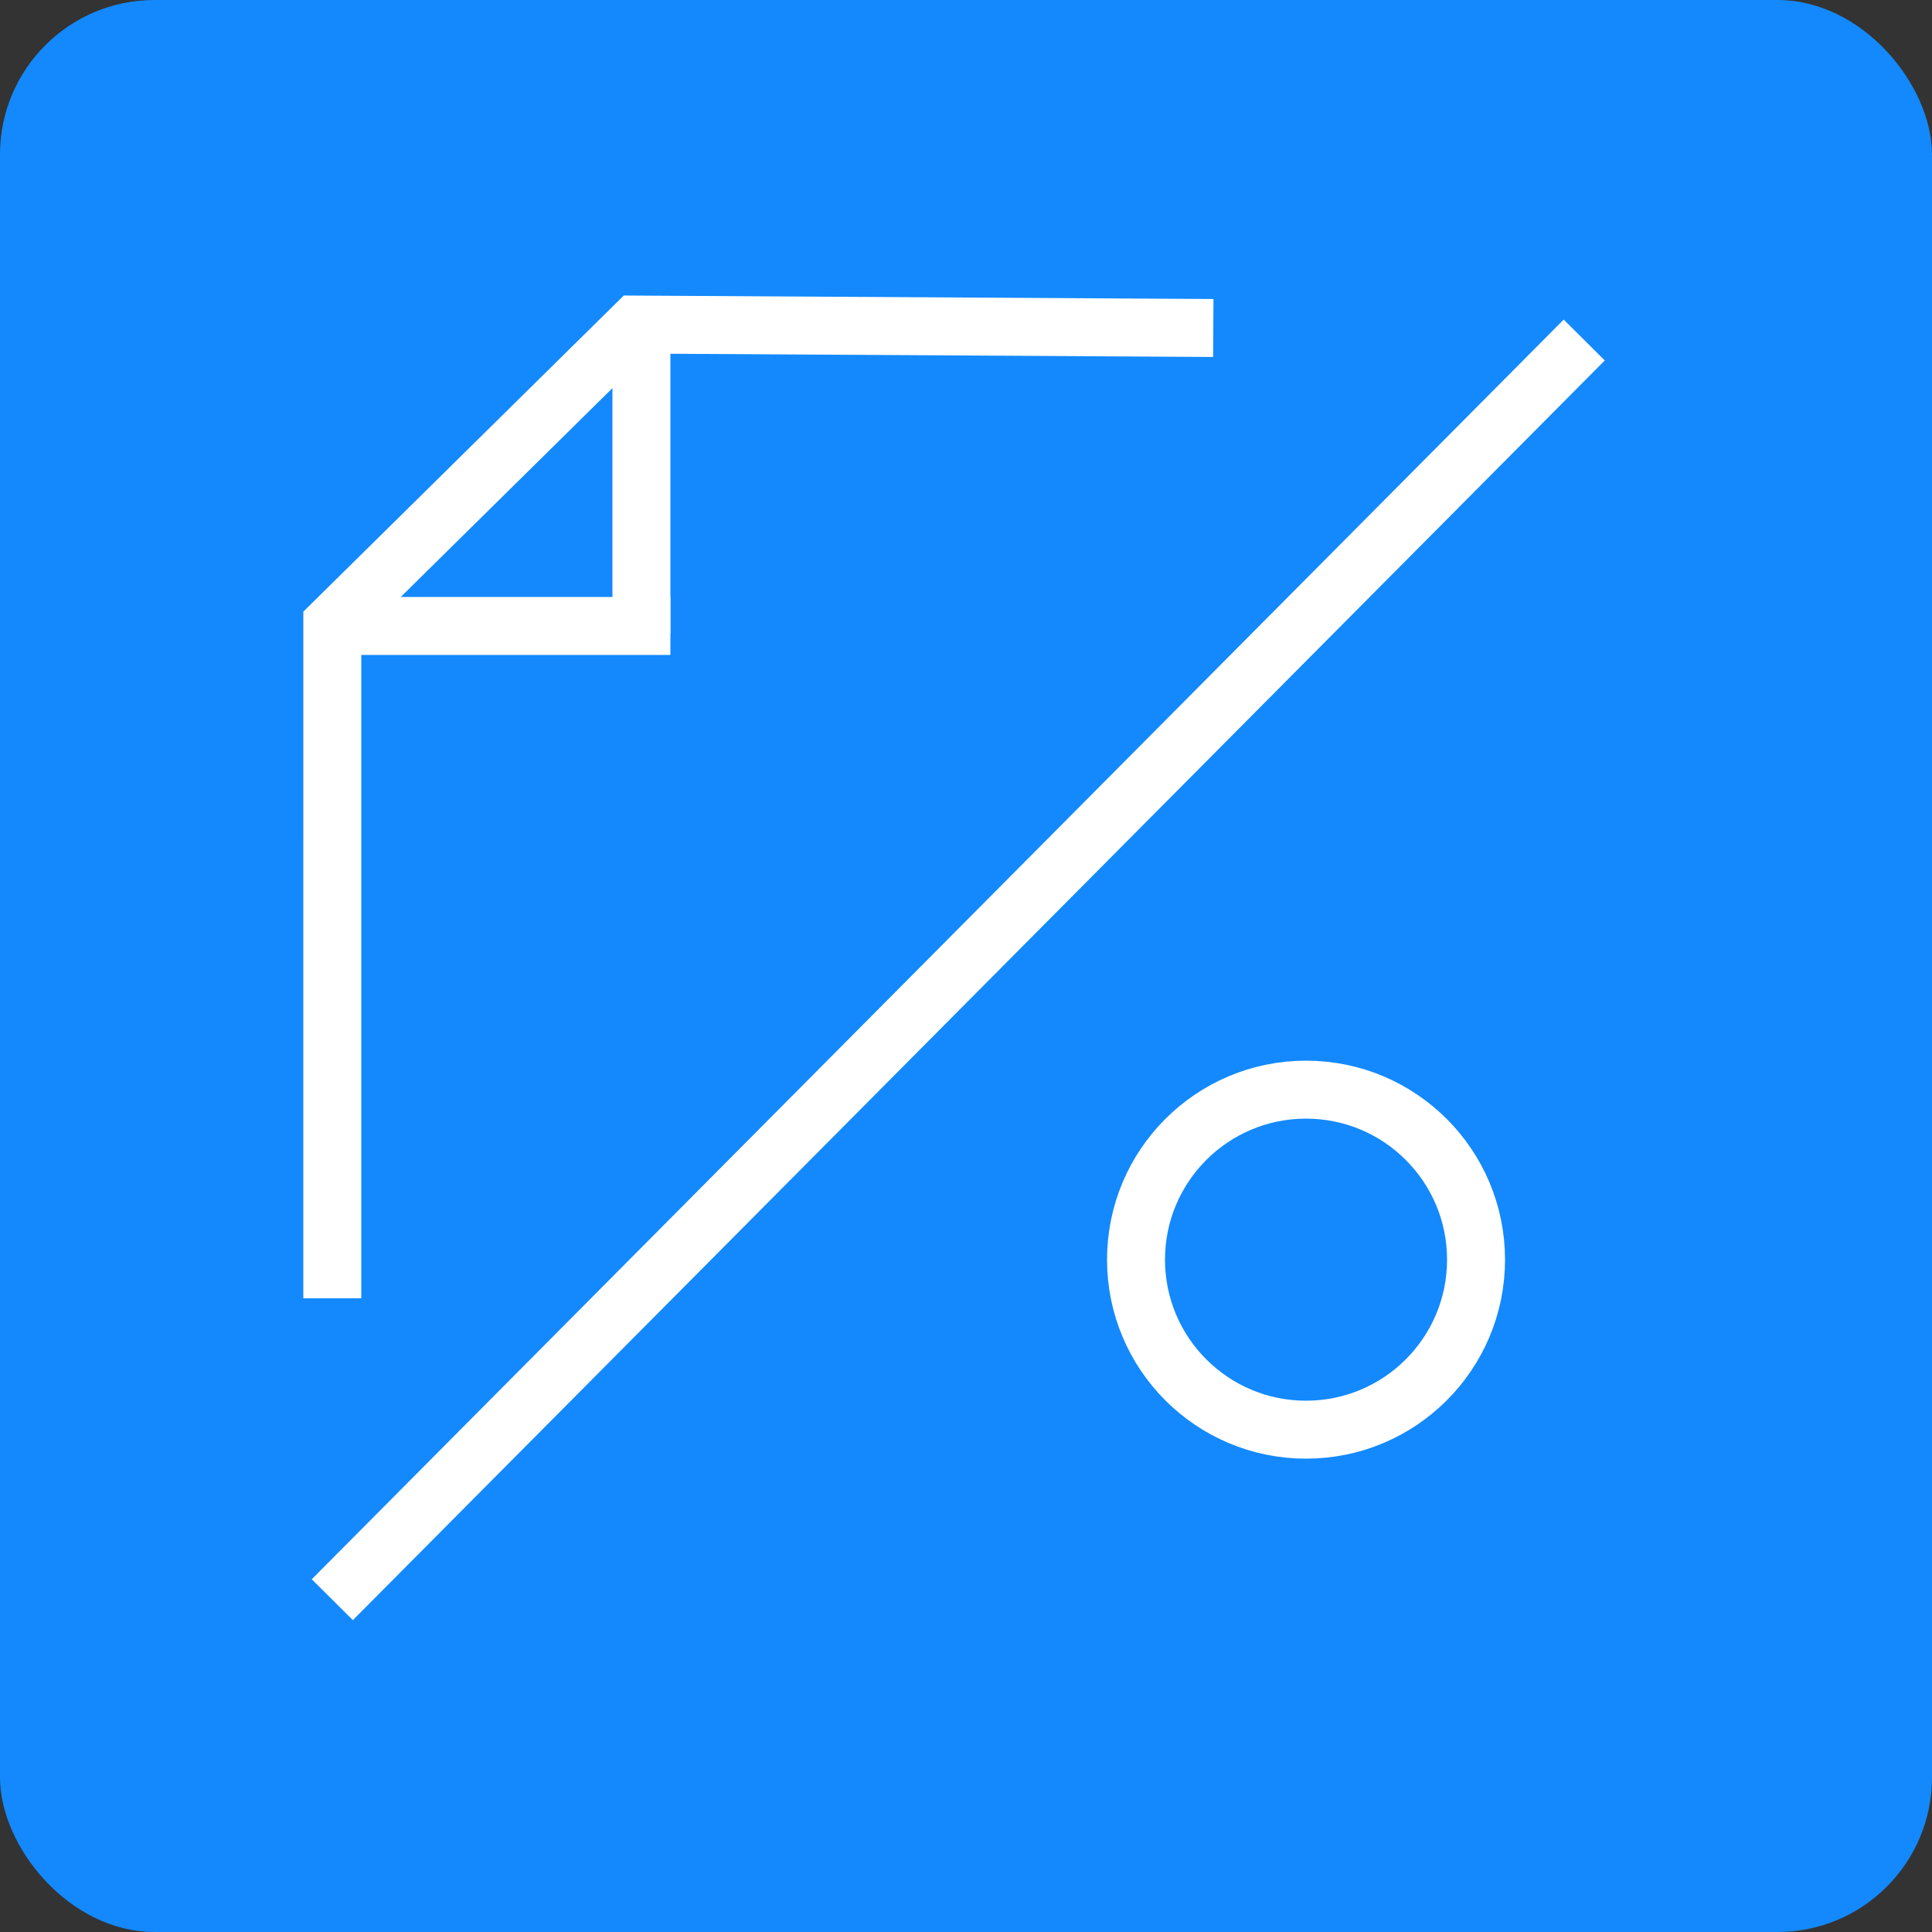 <svg width="250" height="250" viewBox="0 0 250 250" fill="none" xmlns="http://www.w3.org/2000/svg">
<rect x="0" y="0" width="250" height="250" fill="#333333" stroke="none"/>
<rect width="250" height="250" rx="20" fill="#1389FD"/>
<path d="M43 207L205 44" stroke="white" stroke-width="7.5"/>
<path d="M43 168L43.001 80.715L82.246 42L157 42.442" stroke="white" stroke-width="7.5"/>
<path d="M45 81L83 81" stroke="white" stroke-width="7.5" stroke-linecap="square"/>
<path d="M83 43V82" stroke="white" stroke-width="7.5"/>
<path d="M169 185C181.15 185 191 175.15 191 163C191 150.85 181.15 141 169 141C156.85 141 147 150.85 147 163C147 175.15 156.85 185 169 185Z" stroke="white" stroke-width="7.5"/>
</svg>
